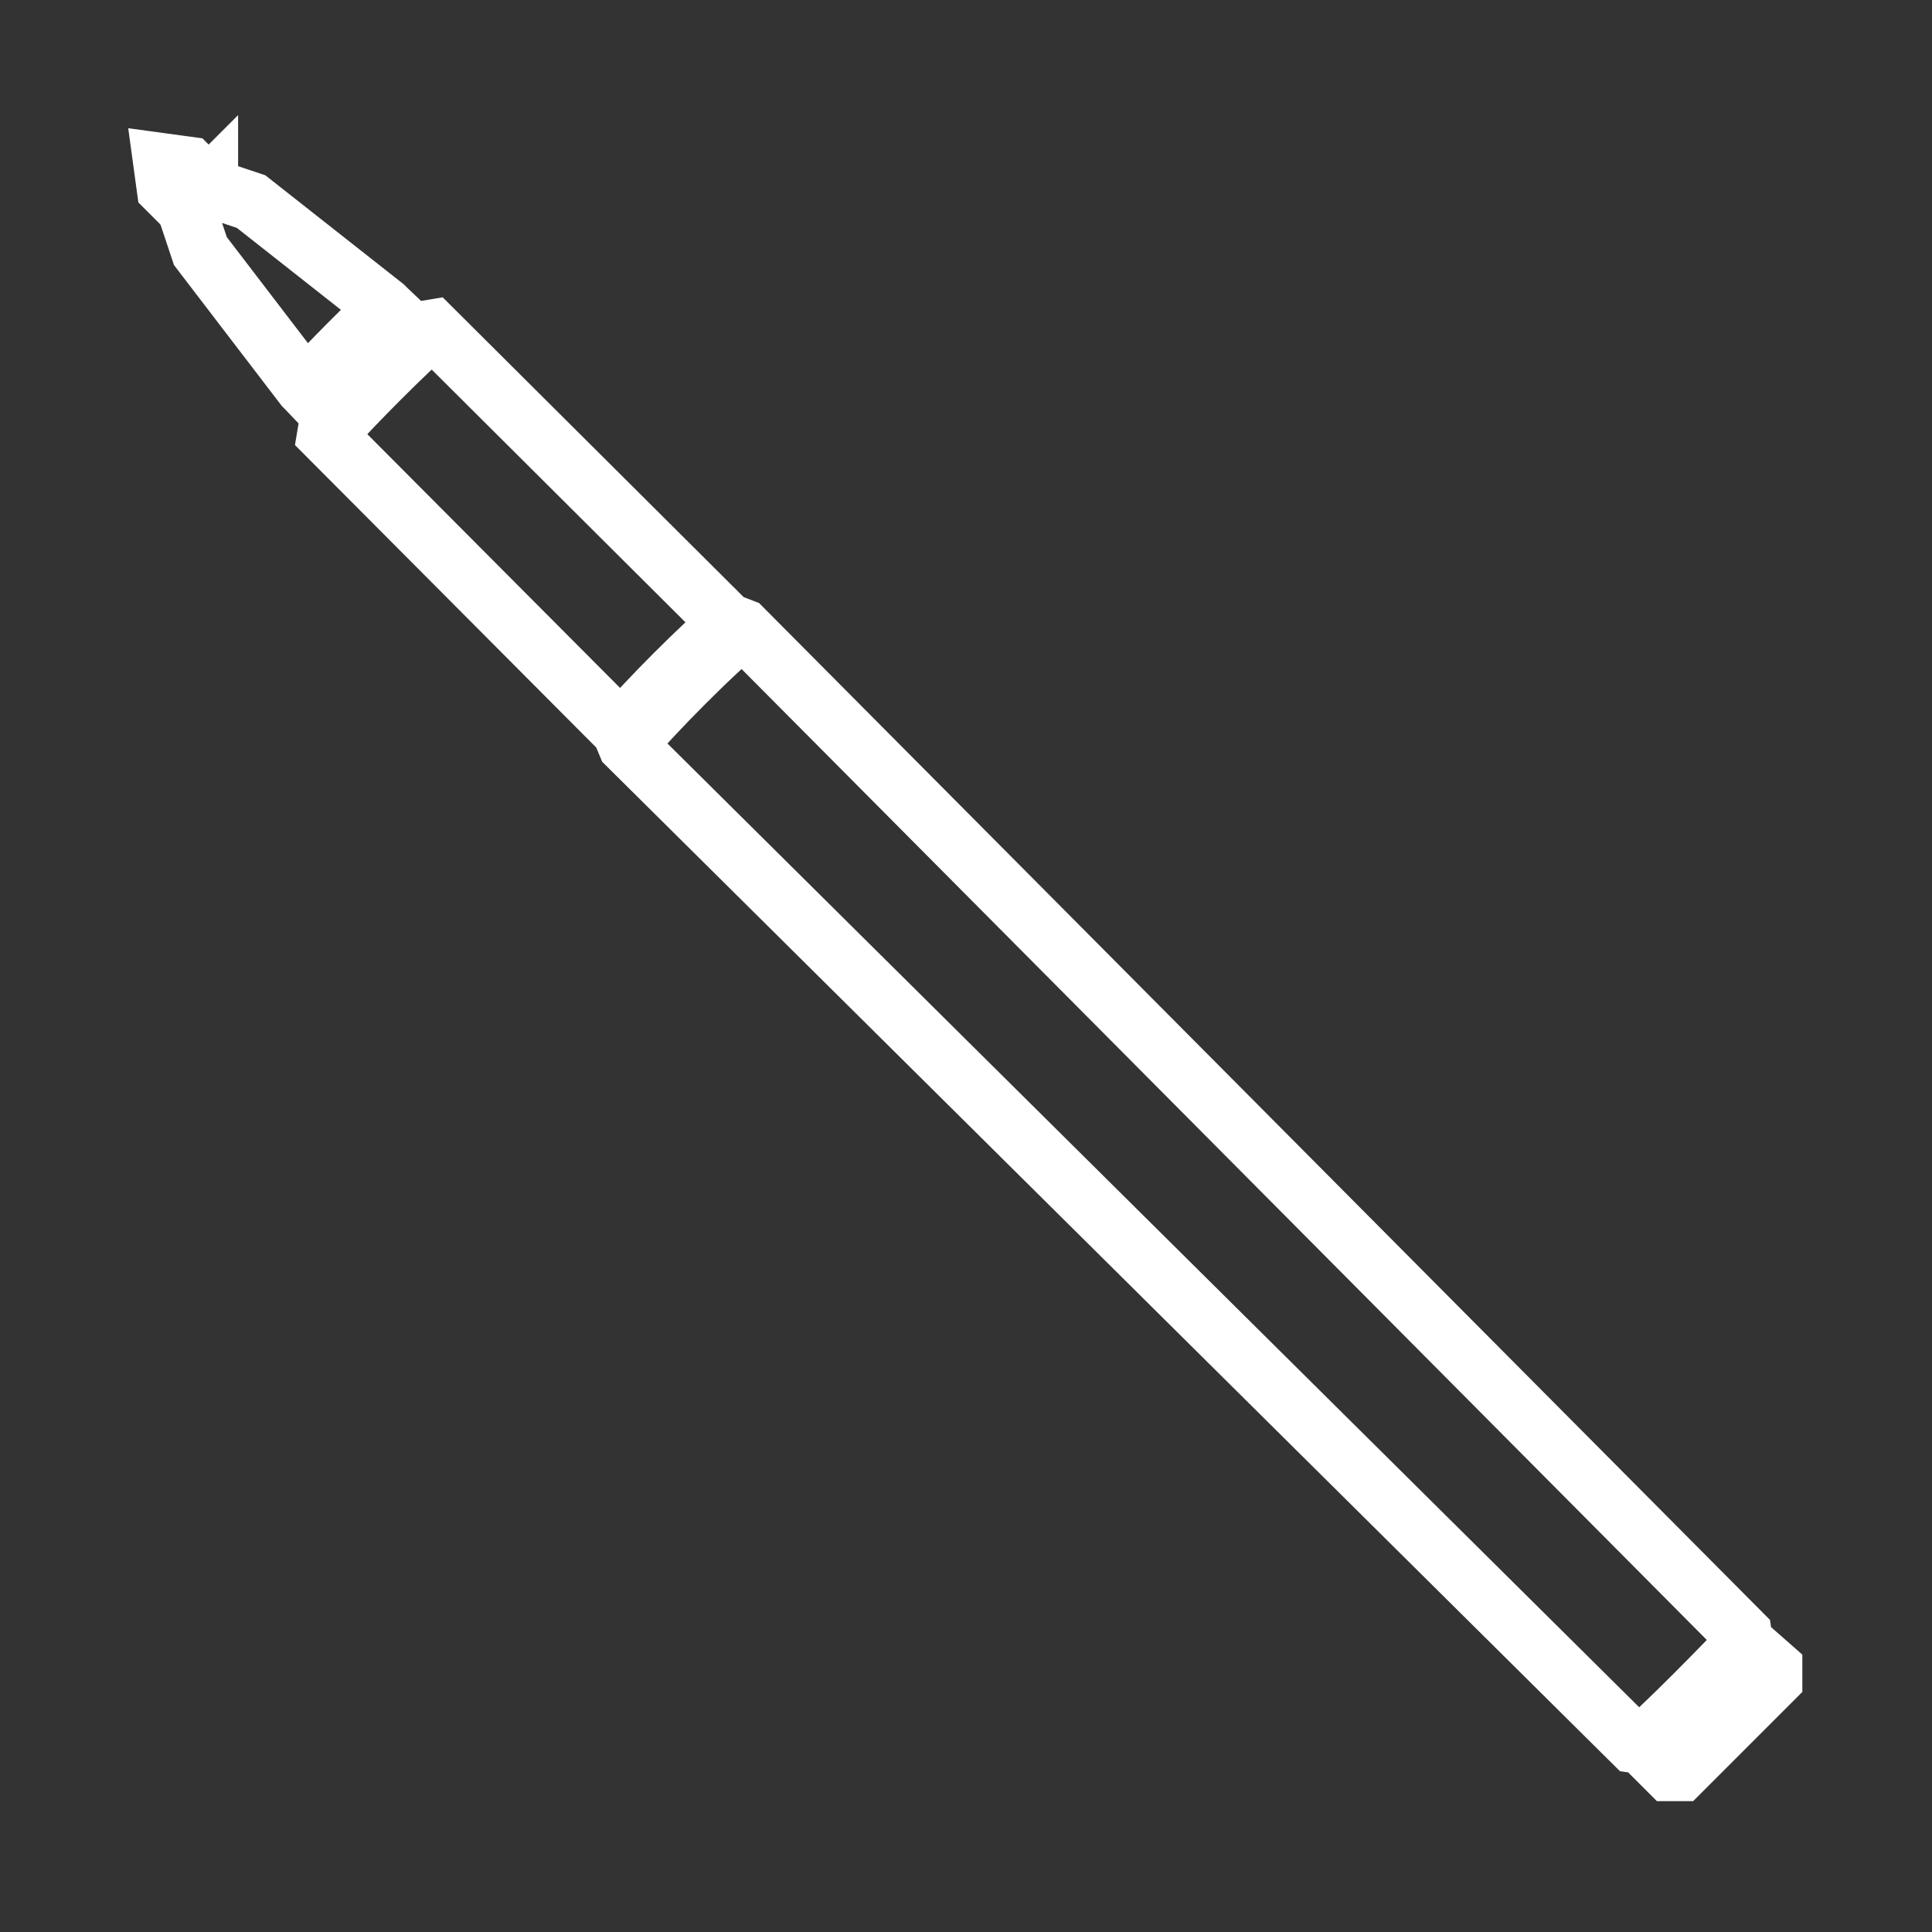 <?xml version="1.0" encoding="utf-8"?>
<!-- Generator: Adobe Illustrator 27.0.0, SVG Export Plug-In . SVG Version: 6.00 Build 0)  -->
<svg version="1.1" id="Layer_1" xmlns="http://www.w3.org/2000/svg" xmlns:xlink="http://www.w3.org/1999/xlink" x="0px" y="0px"
	 viewBox="0 0 163.9 163.9" style="enable-background:new 0 0 163.9 163.9;" xml:space="preserve">
<rect x="0" y="0" width="163.9" height="163.9" fill="#333333" stroke="none"/>
<style type="text/css">
	.st0{fill:none;stroke:#FFFFFF;stroke-width:5;stroke-miterlimit:10;}
</style>
<g>
	<path class="st0" d="M17.6,15.7c-0.6,0.6-1.3,1.3-1.9,1.9L14.1,16l-0.3-2.2l2.2,0.3L17.6,15.7z"/>
	<path class="st0" d="M150.4,141.5v1l-3.9,3.9l-3.9,3.9h-1l-2.3-2.3l-0.7-0.1L53.2,63.2L52.7,62l-0.1-0.1l-24.9-25v0l0.3-1.8l0,0v0
		l-2-2.1l-0.2-0.2L17,21.3l-1.2-3.6l0,0c0.6-0.6,1.3-1.3,1.9-1.9l0,0.1l3.6,1.2l11.3,8.9l0.2,0.2l2.1,2l0,0l1.8-0.3l0,0l25,24.9
		l1.3,0.5l84.8,85.3l0.1,0.7L150.4,141.5z"/>
	<g>
		<path class="st0" d="M53.2,63.2c2.1-2.6,7.7-8.2,10-10"/>
		<path class="st0" d="M27.8,36.8c2.2-2.5,6.7-7,9-9"/>
		<path class="st0" d="M28.1,34.9c2-2.1,4.8-5,6.8-6.9"/>
		<path class="st0" d="M26,32.9c2-2.2,4.8-5,6.8-6.9"/>
		<path class="st0" d="M52.7,62c2.2-2.6,6.9-7.3,9.2-9.2"/>
		<path class="st0" d="M139.2,148.1c2.5-2.2,6.7-6.5,8.9-8.8"/>
	</g>
</g>
</svg>
